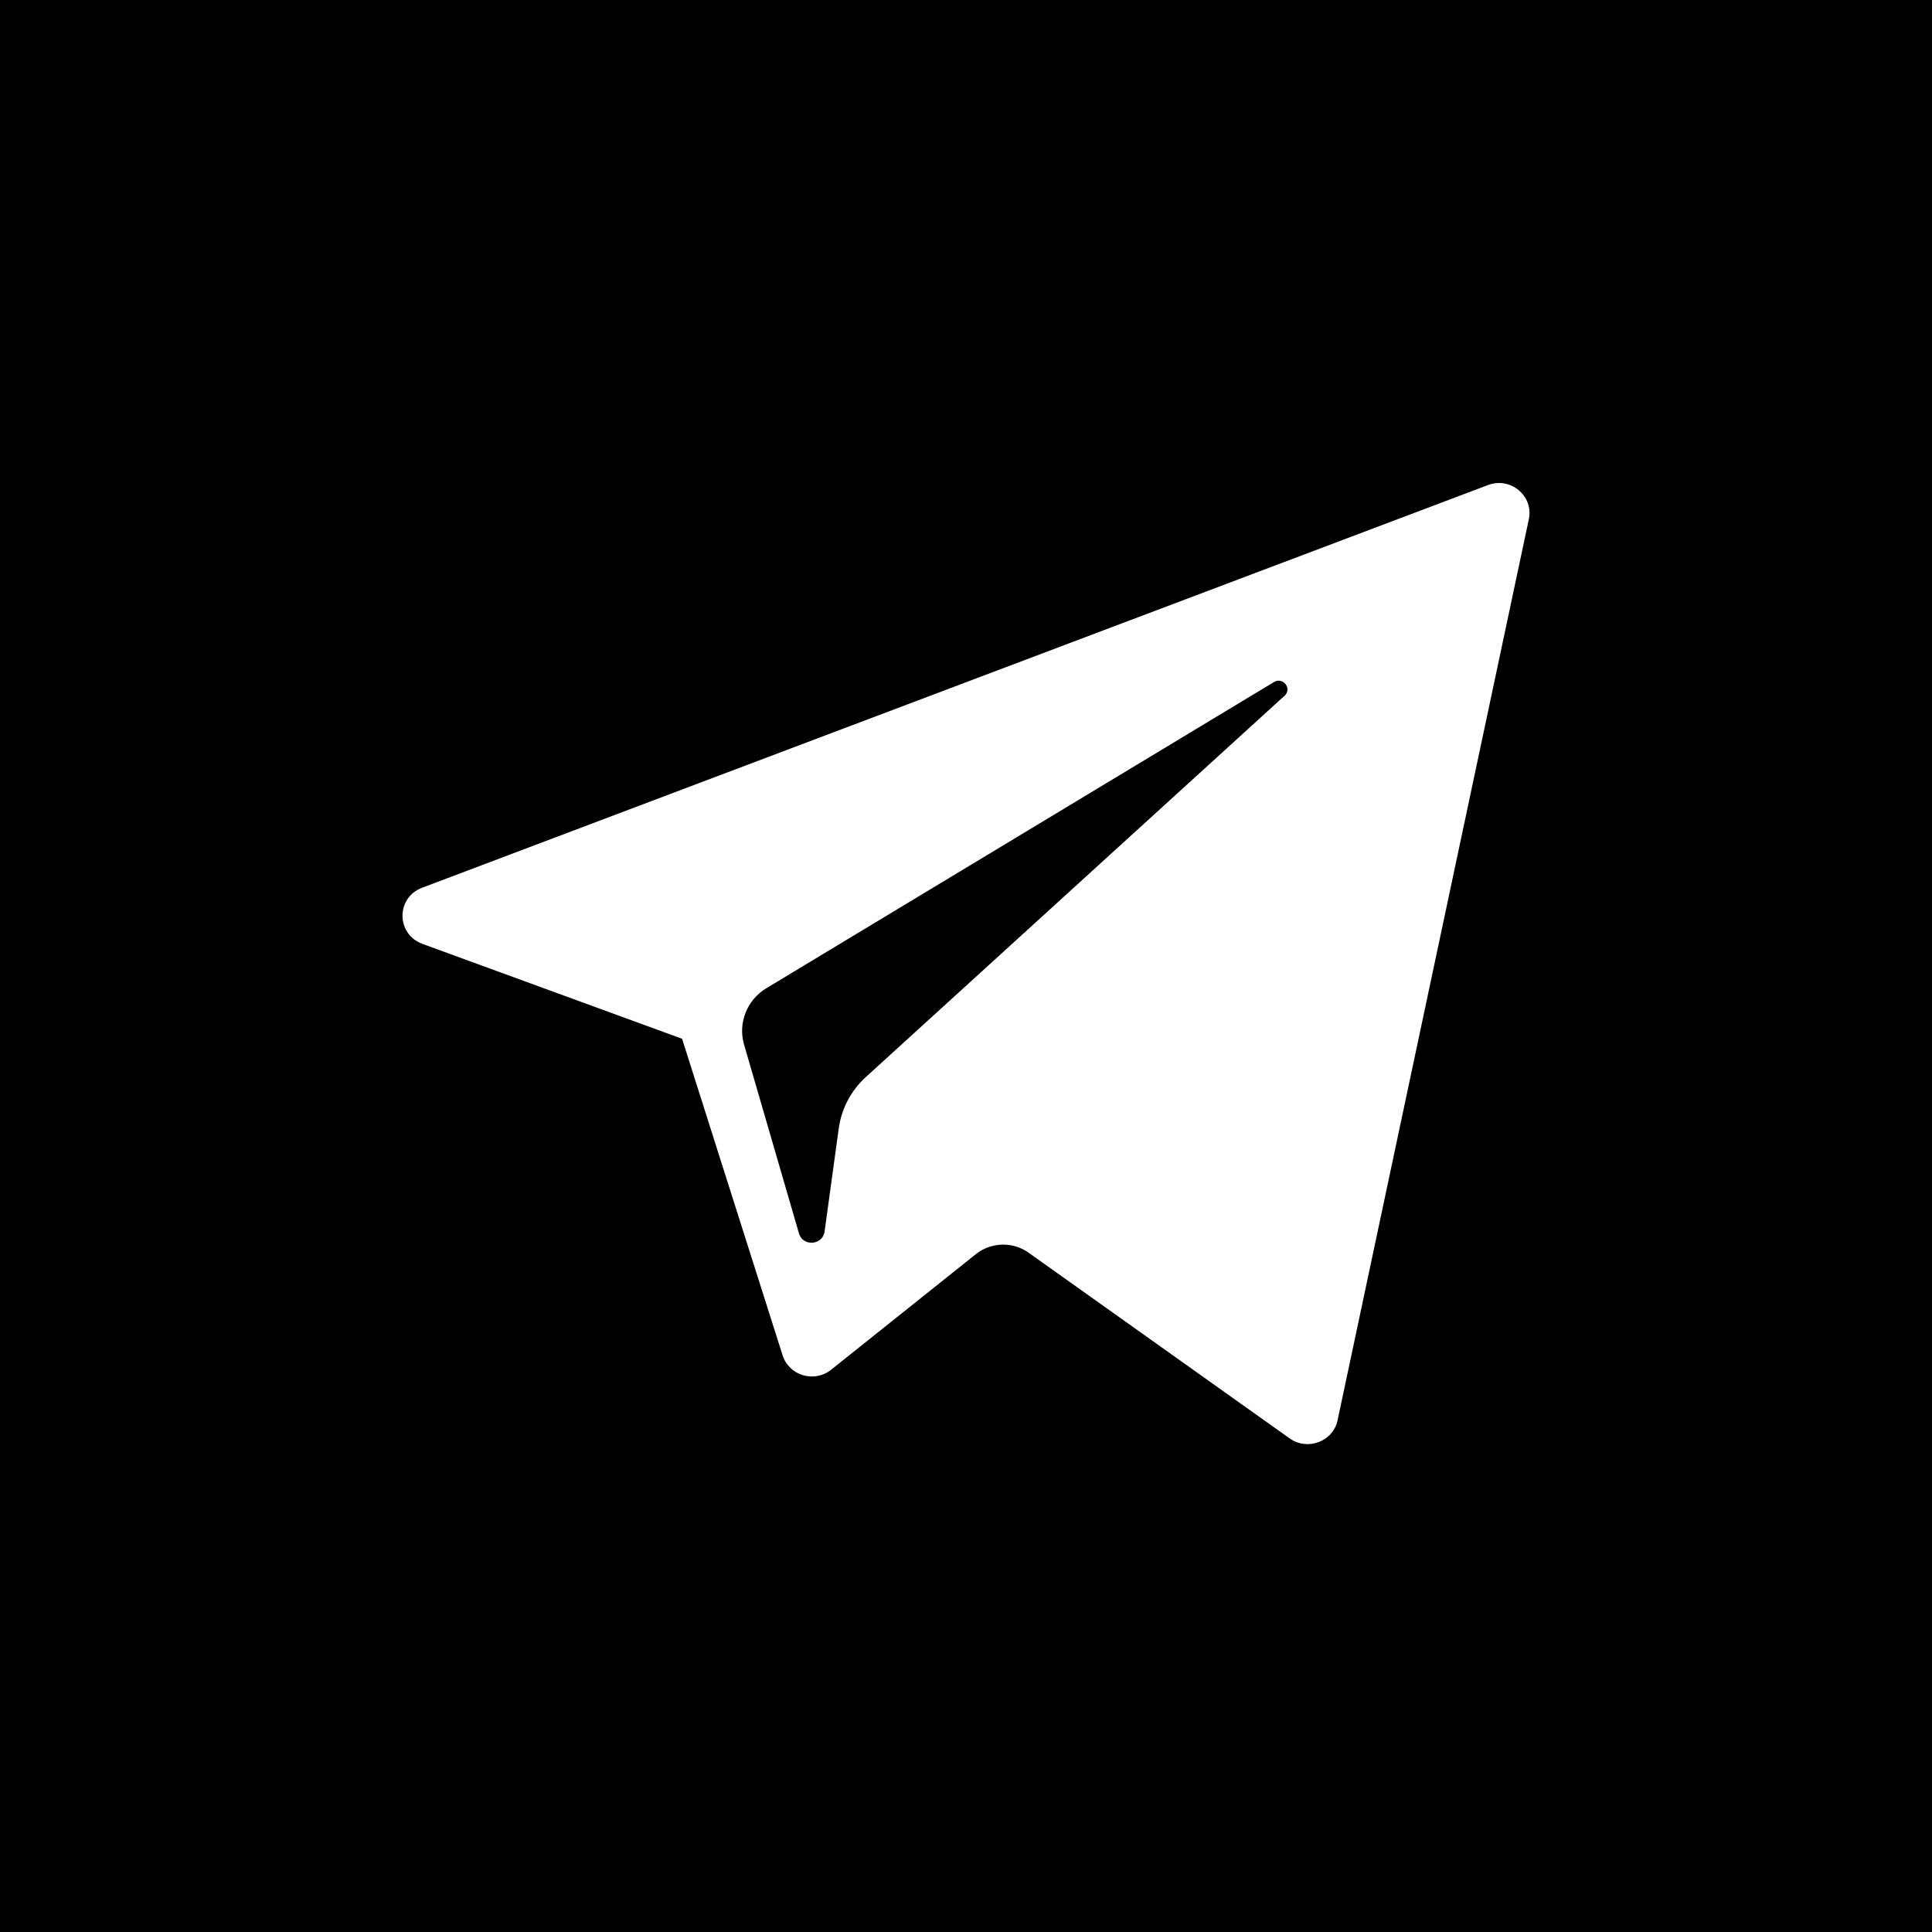 <svg width="24" height="24" viewBox="0 0 24 24" fill="none" xmlns="http://www.w3.org/2000/svg">
<rect width="24" height="24" fill="black"/>
<path fill-rule="evenodd" clip-rule="evenodd" d="M8.473 12.904L5.247 11.725C4.92 11.604 4.917 11.152 5.243 11.028L18.483 6.026C18.763 5.919 19.053 6.16 18.992 6.449L16.616 17.643C16.56 17.907 16.243 18.027 16.02 17.868L12.777 15.561C12.58 15.421 12.311 15.429 12.123 15.579L10.325 17.015C10.116 17.182 9.802 17.089 9.722 16.837L8.473 12.904ZM15.825 8.473L9.52 12.276C9.279 12.422 9.165 12.708 9.243 12.976L9.925 15.322C9.973 15.488 10.219 15.471 10.243 15.299L10.42 14.013C10.454 13.771 10.572 13.547 10.754 13.381L15.957 8.643C16.055 8.555 15.938 8.405 15.825 8.473Z" fill="white"/>
</svg>
